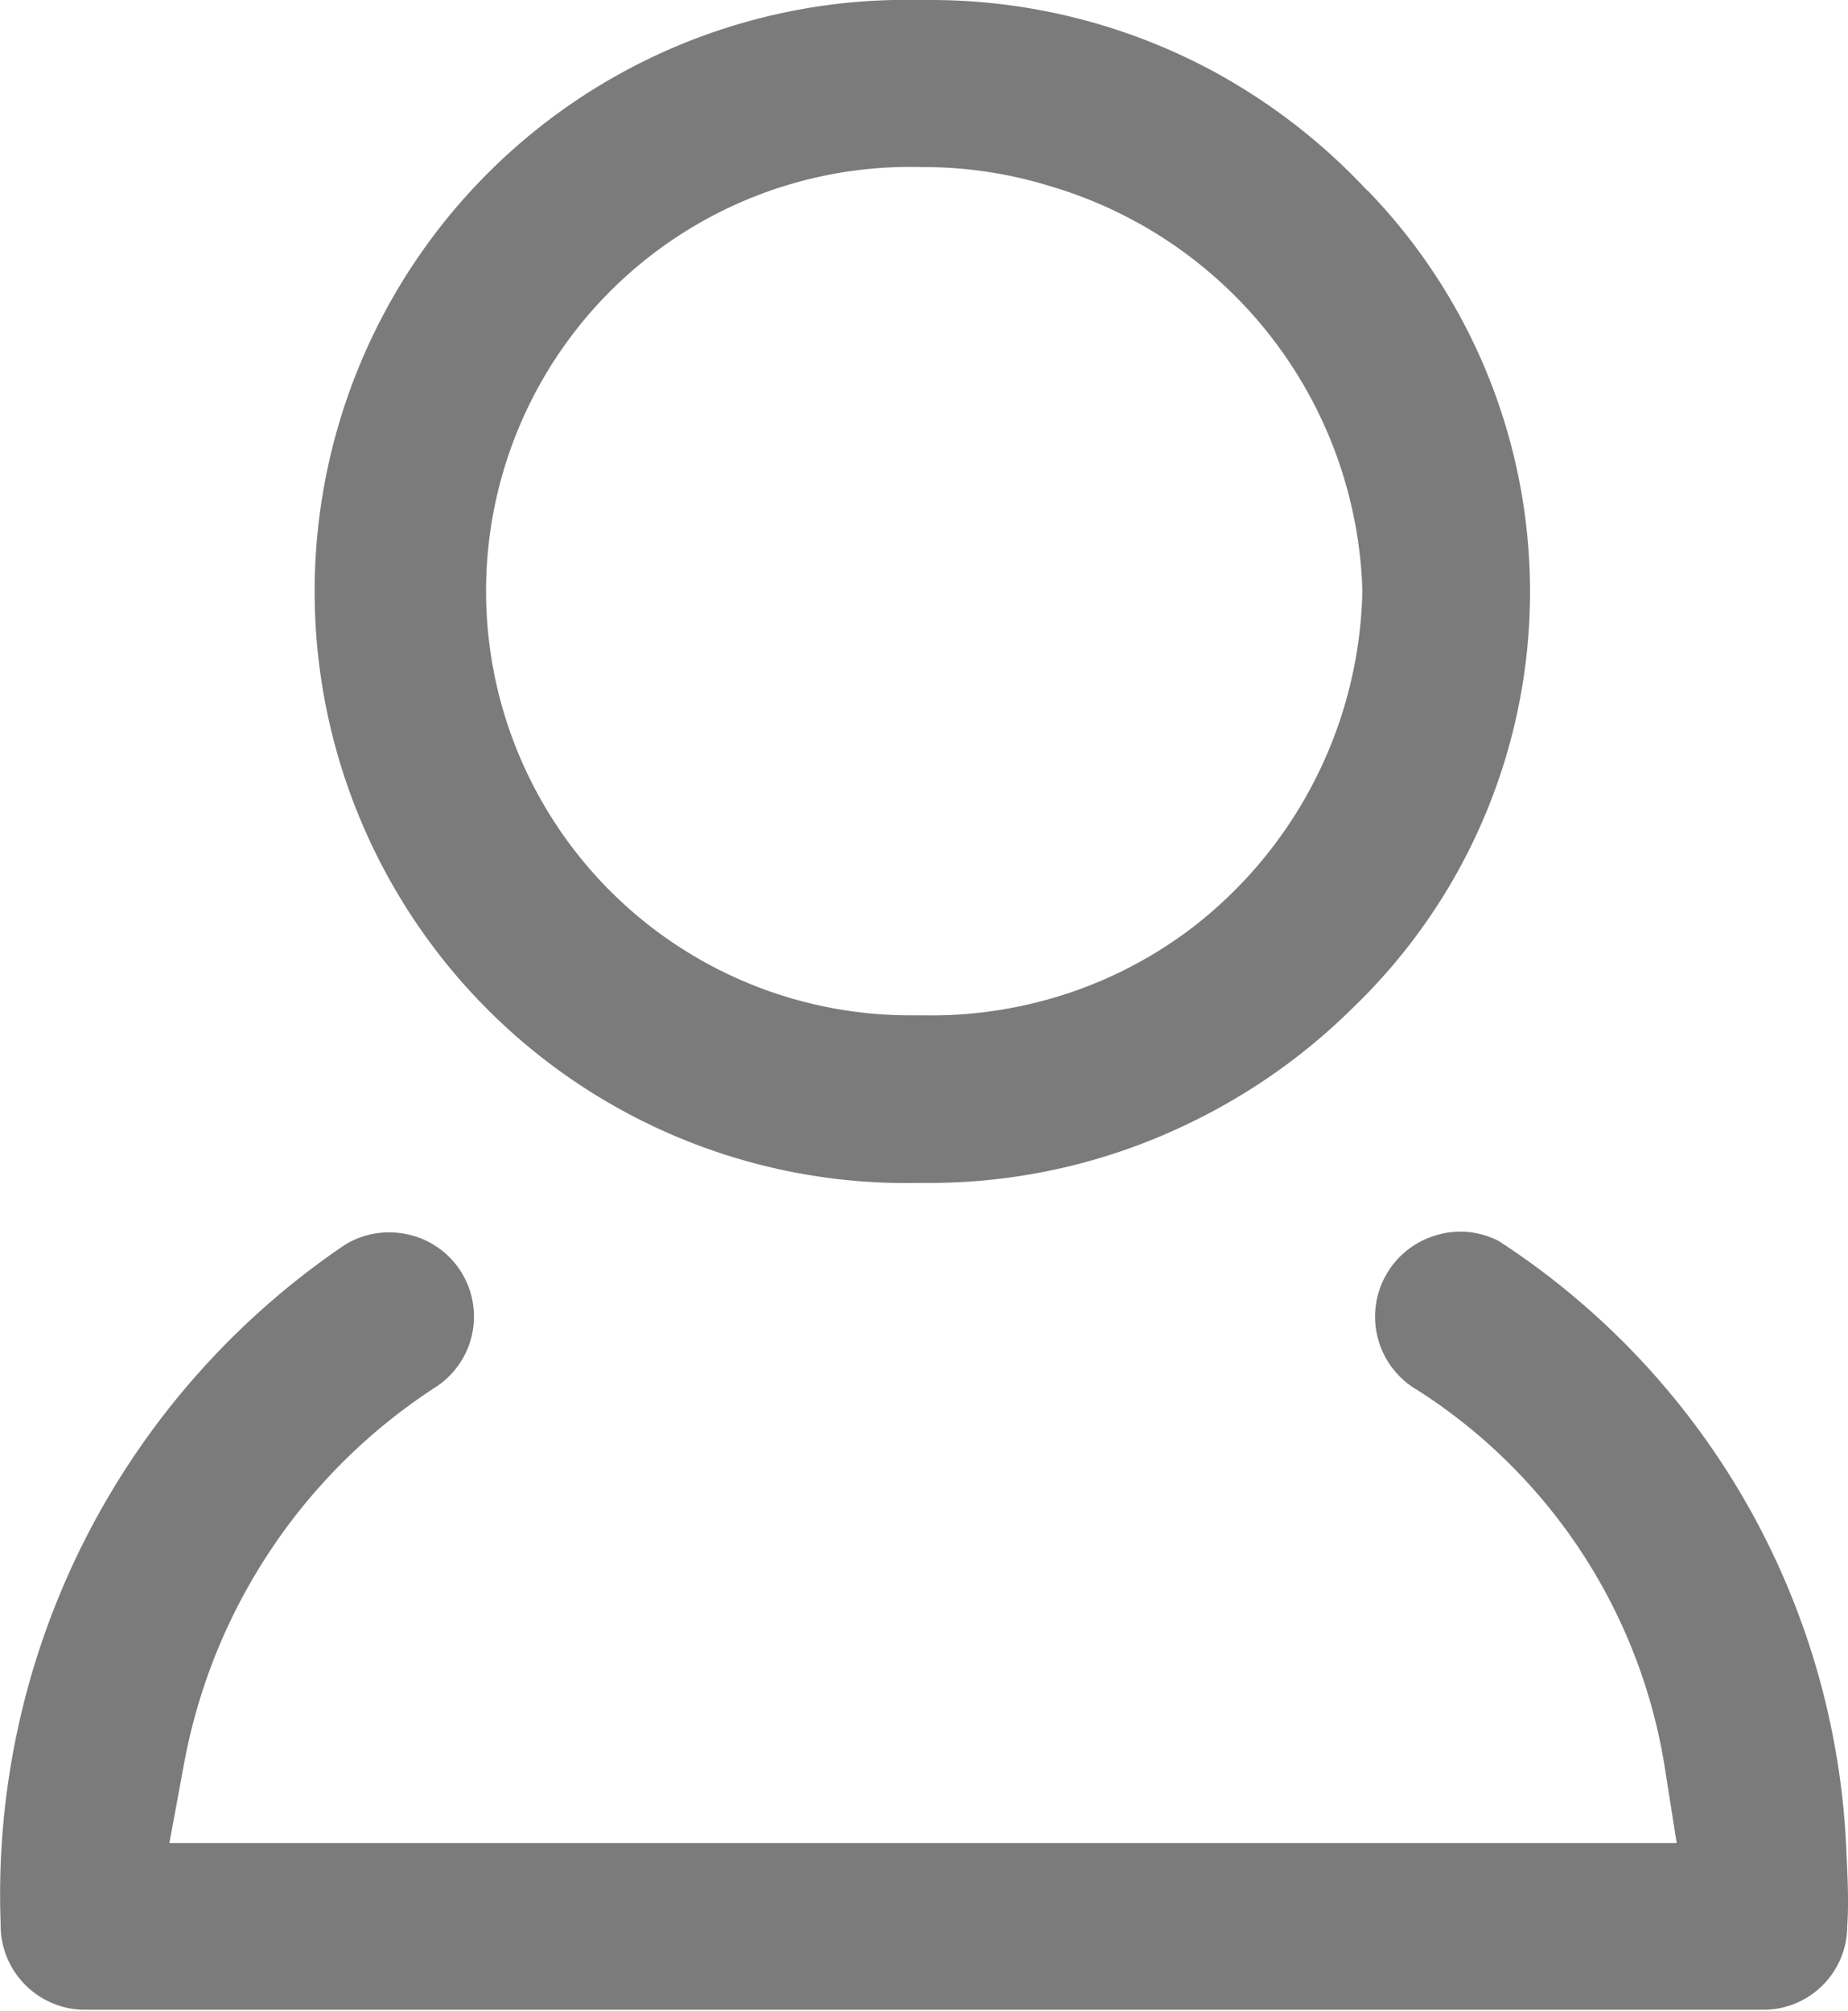 <svg xmlns="http://www.w3.org/2000/svg" width="14.575" height="15.855" viewBox="0 0 14.575 15.855">
  <g id="Group_719" data-name="Group 719" transform="translate(6336.8 -2355.181)">
    <path id="Path_268" data-name="Path 268" d="M132.154,212.569a6.029,6.029,0,0,0-2.741-4.829.655.655,0,0,0-.483-.05.669.669,0,0,0-.156,1.227,4.336,4.336,0,0,1,1.941,2.936l.1.633H118.927l.119-.644a4.516,4.516,0,0,1,1.973-2.946.663.663,0,0,0-.211-1.209.674.674,0,0,0-.144-.016.659.659,0,0,0-.356.1,6.185,6.185,0,0,0-2.712,5.348.667.667,0,0,0,.661.682H131.5a.661.661,0,0,0,.66-.66C132.173,212.953,132.163,212.762,132.154,212.569Z" transform="translate(-6454.391 2157.228)" fill="#7b7b7b"/>
    <path id="Path_269" data-name="Path 269" d="M129.9,193.552a4.772,4.772,0,0,0-1.218-.942,4.7,4.7,0,0,0-2.229-.56h-.088a4.665,4.665,0,1,0-.01,9.328h.1a4.693,4.693,0,0,0,2.056-.478,4.769,4.769,0,0,0,1.281-.908,4.549,4.549,0,0,0,.11-6.441Zm-1.341,5.783a3.363,3.363,0,0,1-1.273.621,3.4,3.4,0,0,1-.892.1h-.058a3.345,3.345,0,1,1,.068-6.688h.049a3.36,3.36,0,0,1,.943.149,3.434,3.434,0,0,1,2.466,3.19A3.441,3.441,0,0,1,128.56,199.334Z" transform="translate(-6455.917 2163.131)" fill="#7b7b7b"/>
  </g>
</svg>